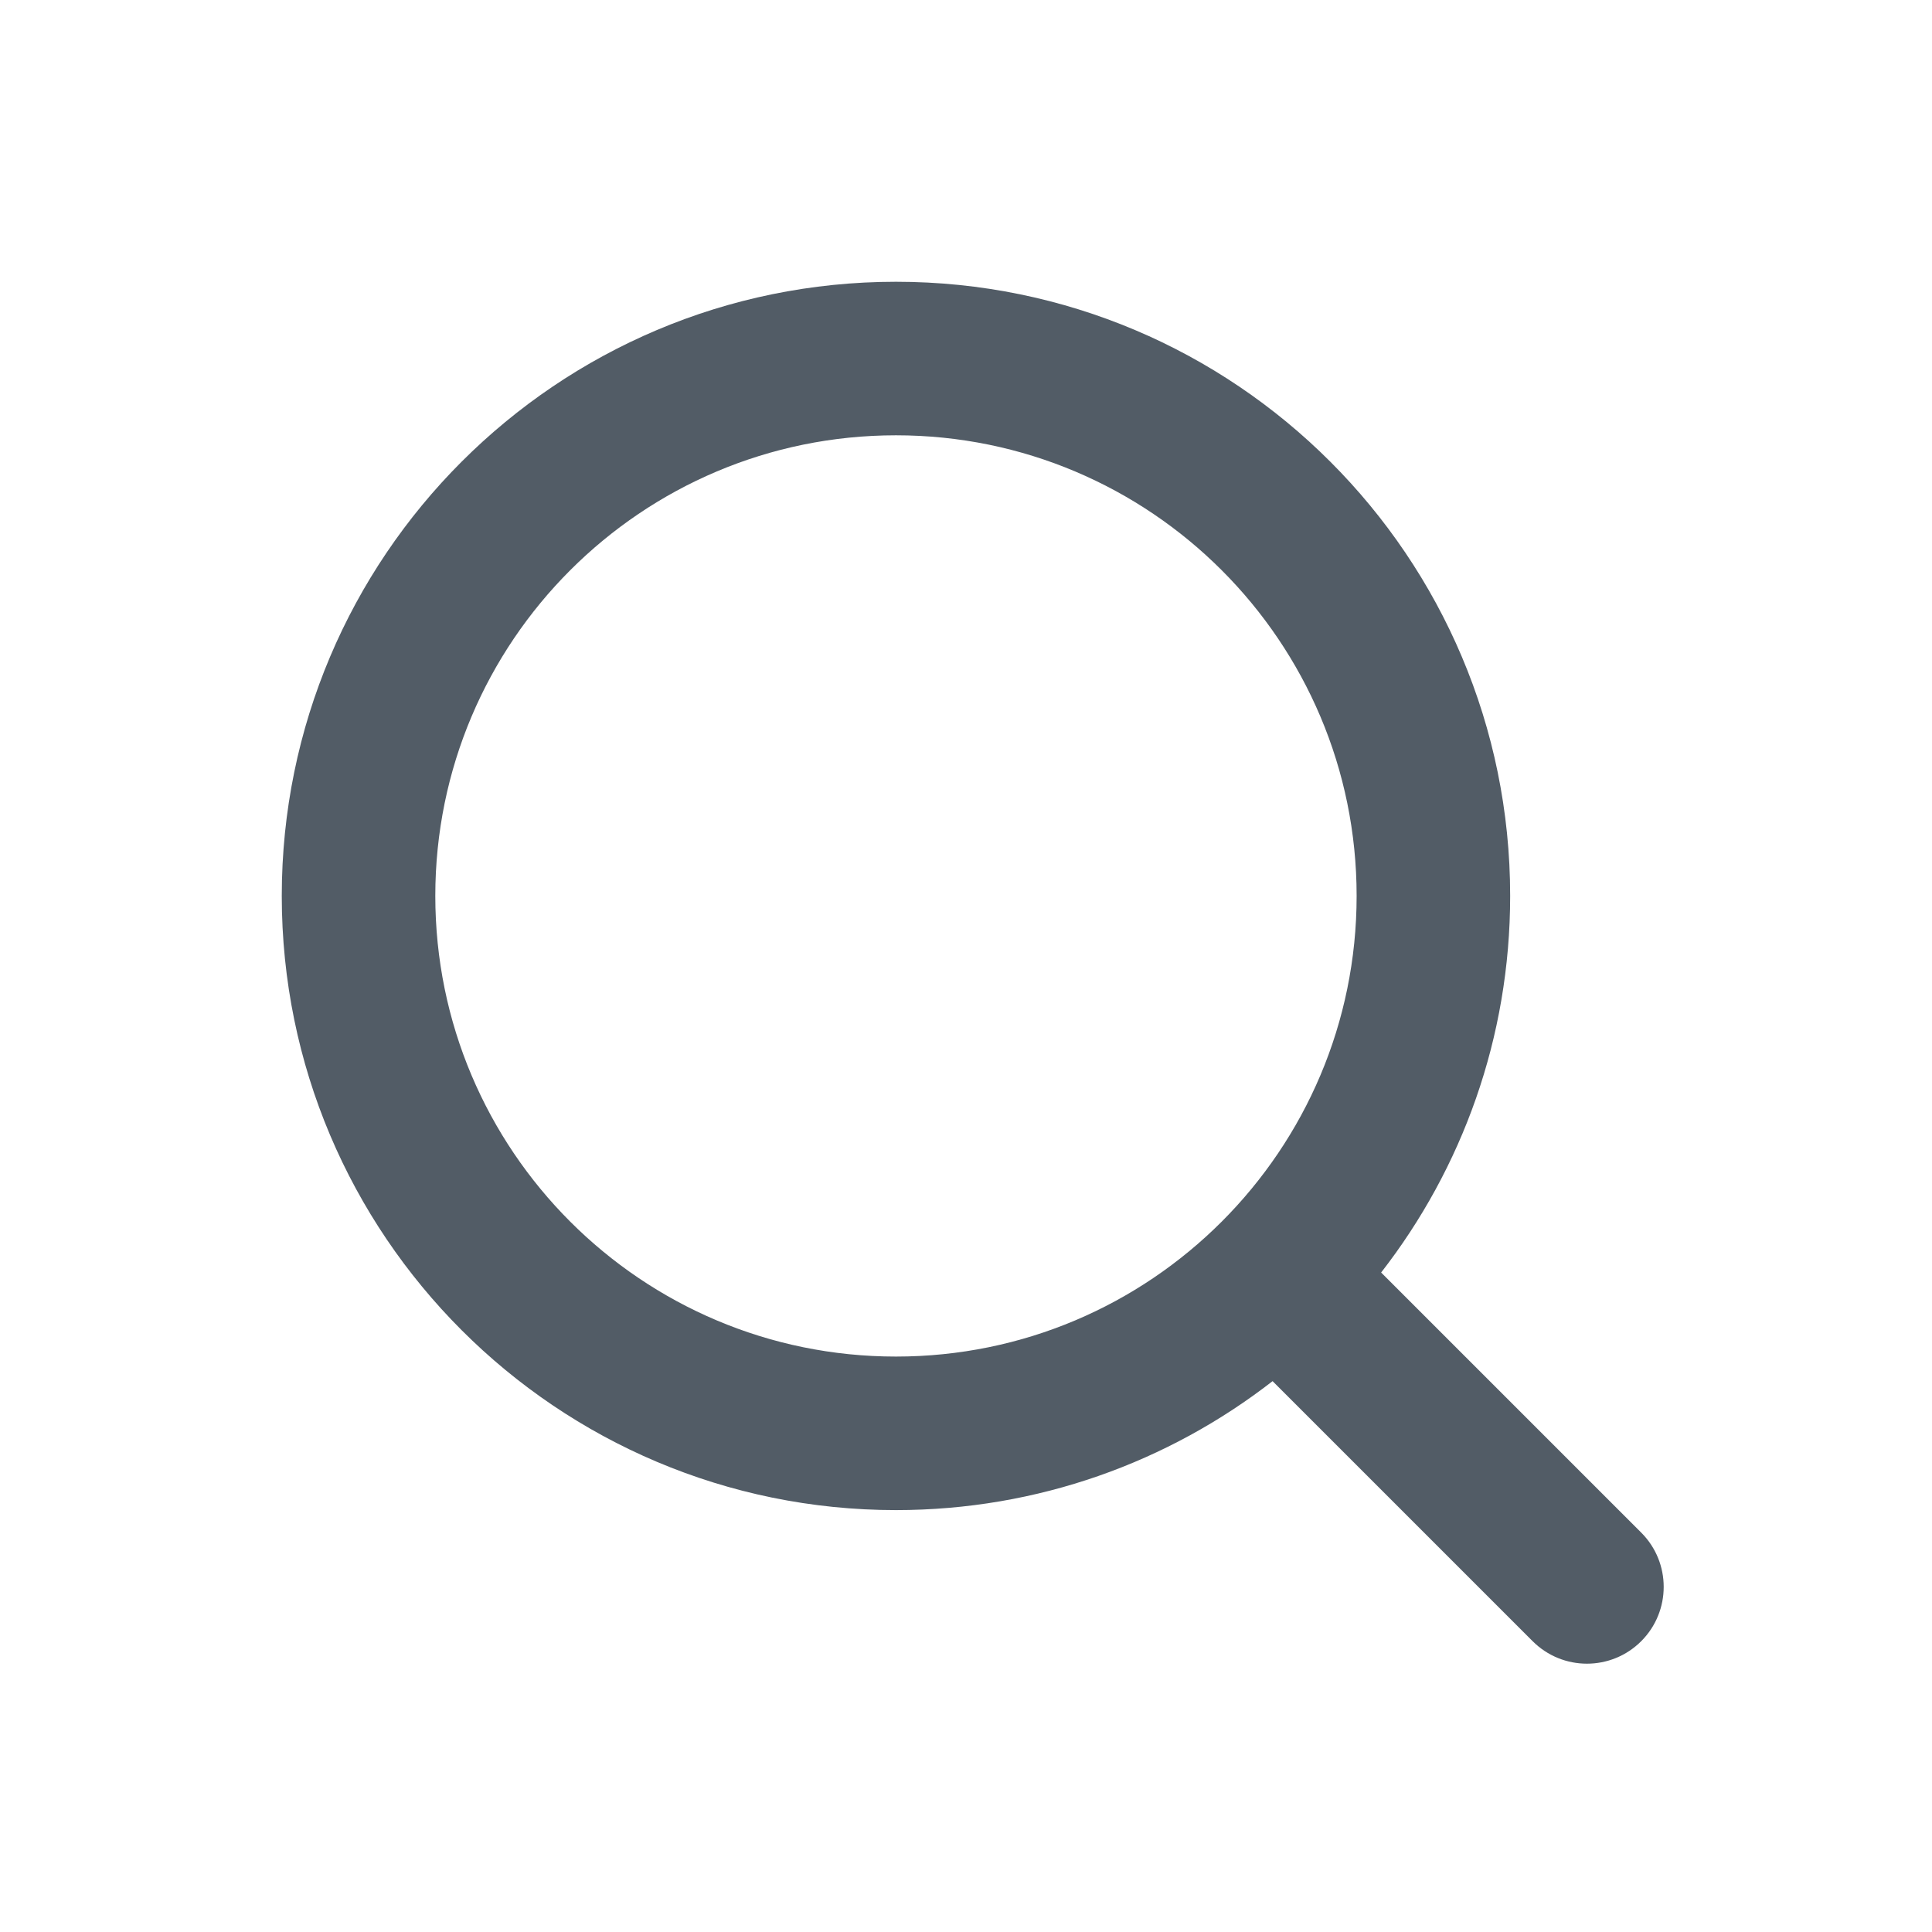 <svg width="32" height="32" viewBox="0 0 32 32" fill="none" xmlns="http://www.w3.org/2000/svg">
<path fill-rule="evenodd" clip-rule="evenodd" d="M4.667 14.839C4.667 20.458 9.222 25.012 14.84 25.012C17.191 25.012 19.355 24.215 21.078 22.876L25.385 27.183C25.882 27.68 26.687 27.68 27.184 27.183C27.68 26.686 27.68 25.881 27.184 25.385L22.876 21.077C24.215 19.355 25.013 17.19 25.013 14.839C25.013 9.221 20.458 4.667 14.84 4.667C9.222 4.667 4.667 9.221 4.667 14.839ZM7.21 14.839C7.21 19.053 10.626 22.469 14.84 22.469C19.054 22.469 22.47 19.053 22.47 14.839C22.47 10.626 19.054 7.21 14.84 7.21C10.626 7.21 7.21 10.626 7.21 14.839Z" fill="#525C66"/>
</svg>
